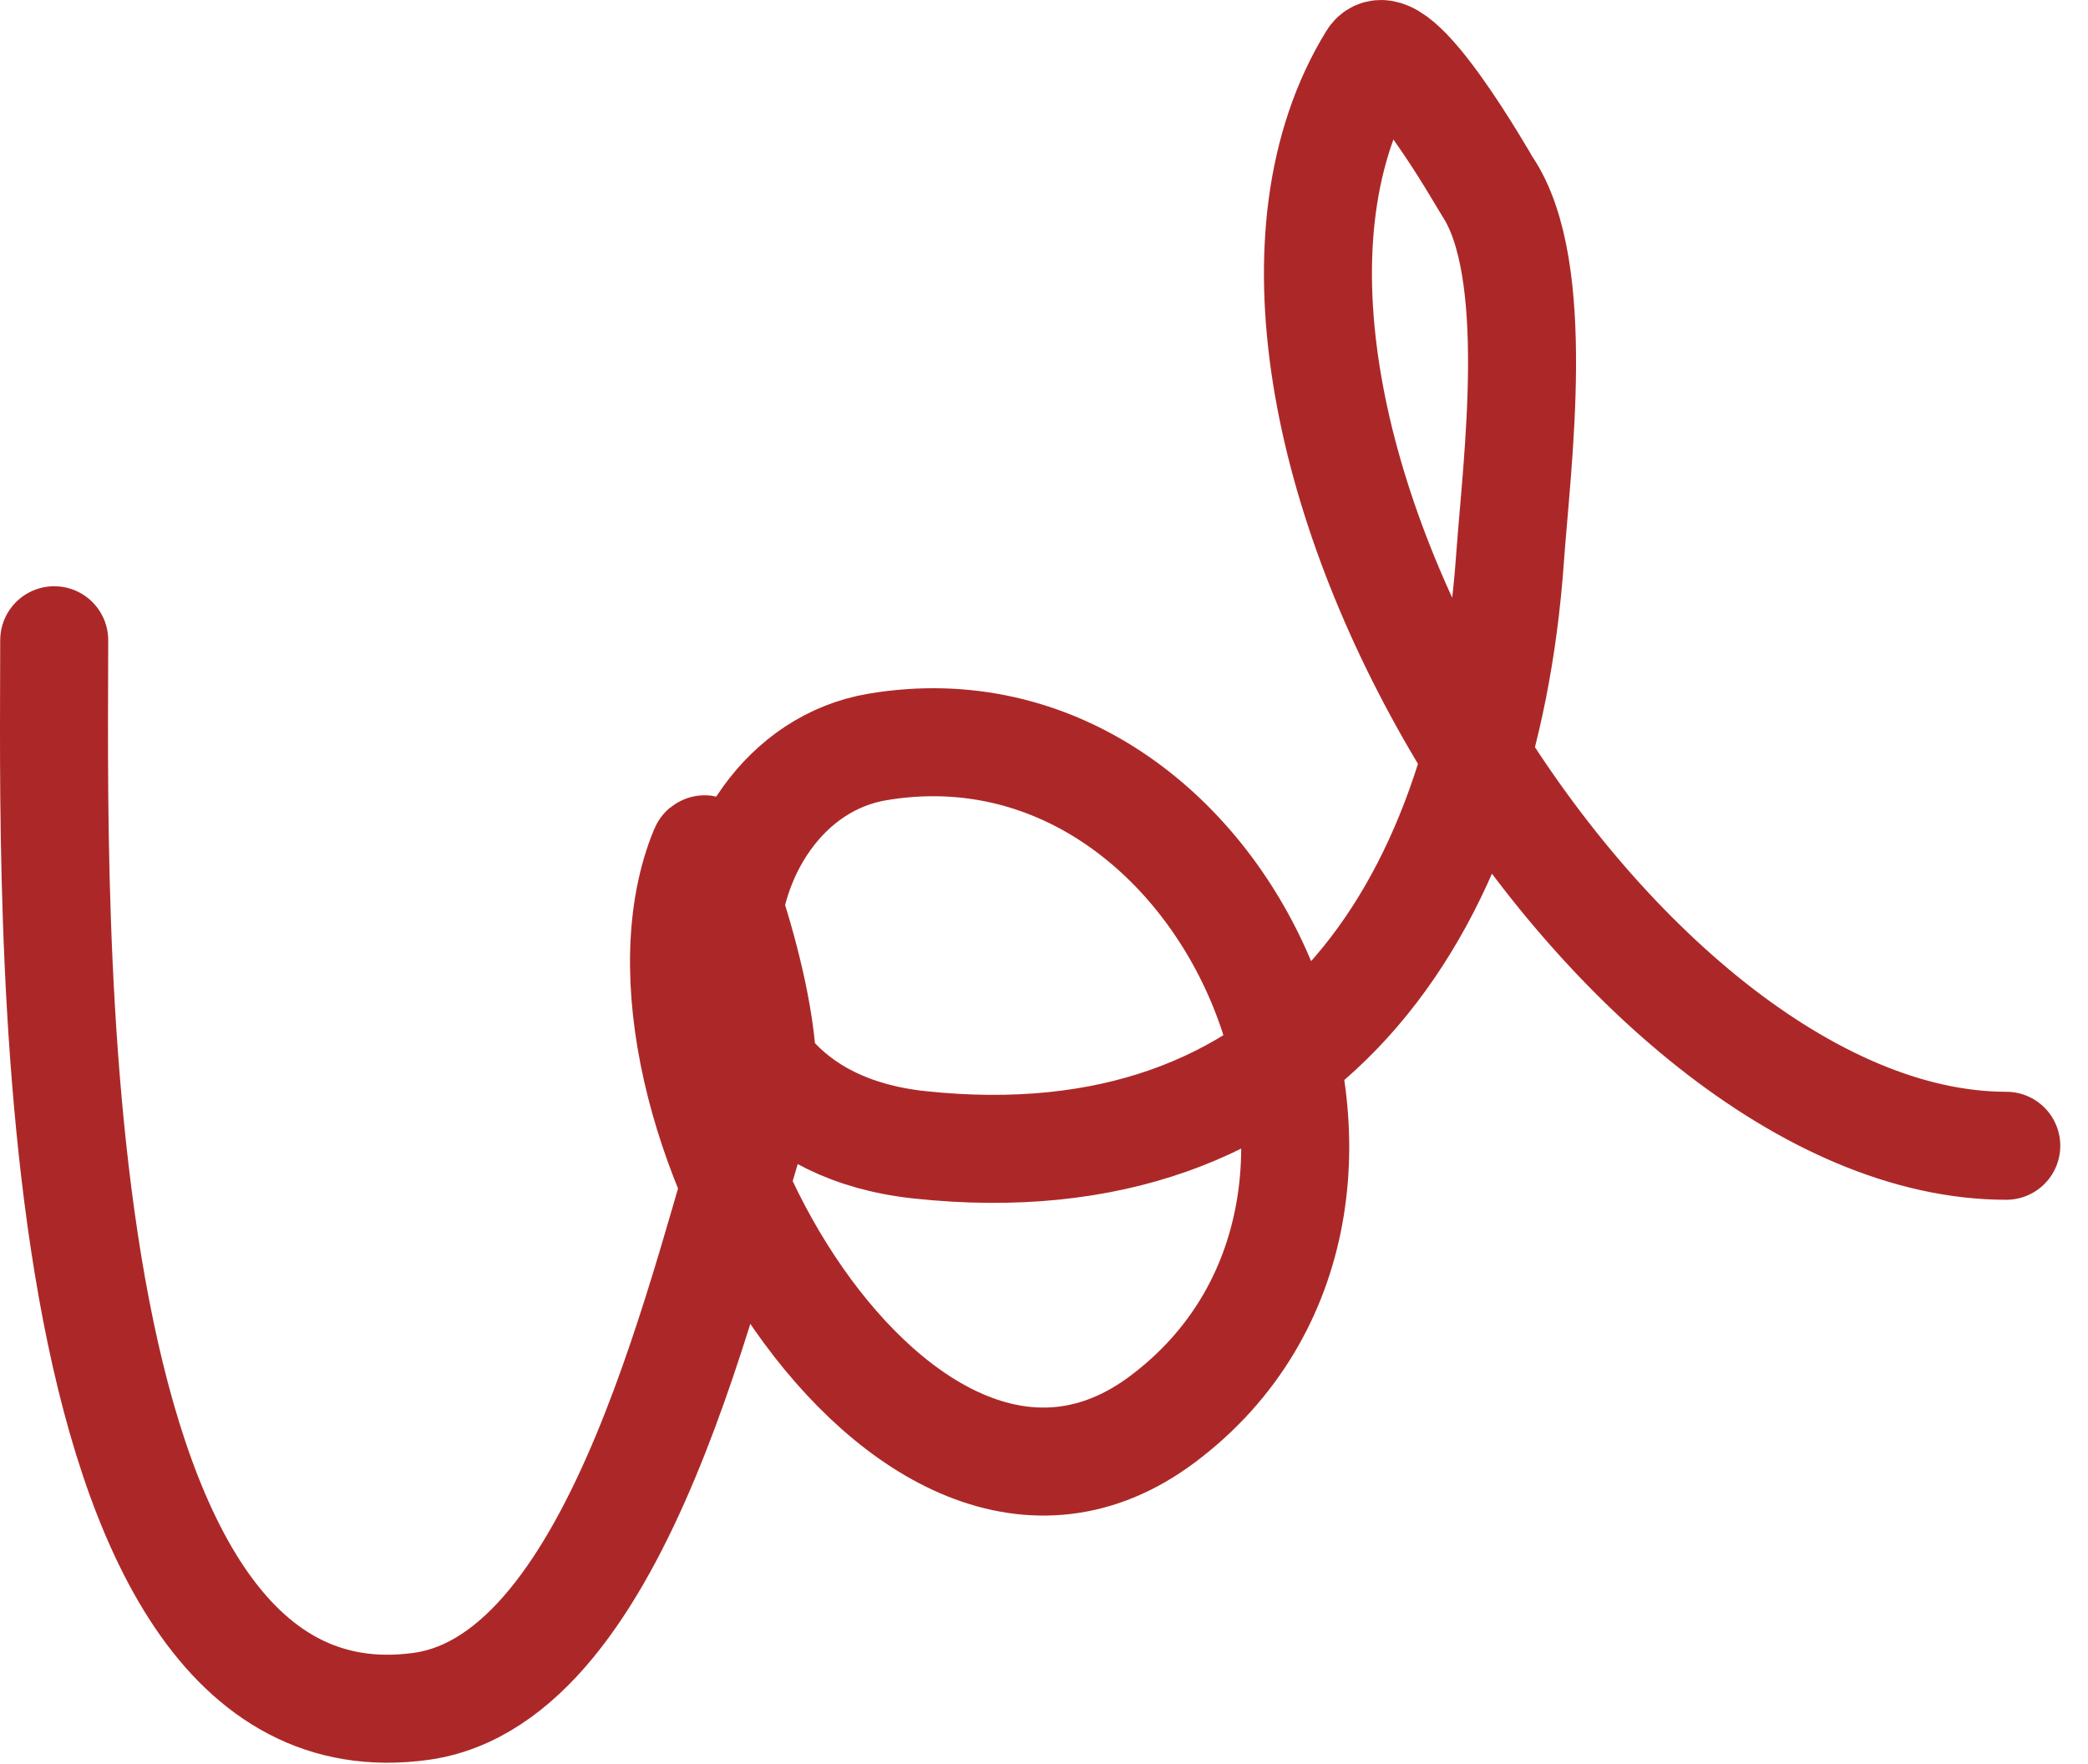 <?xml version="1.0" encoding="UTF-8" standalone="no"?>
<svg width="100%" height="100%" viewBox="0 0 58 49" version="1.1" xmlns="http://www.w3.org/2000/svg" xmlns:xlink="http://www.w3.org/1999/xlink" xml:space="preserve" xmlns:serif="http://www.serif.com/" style="fill-rule:evenodd;clip-rule:evenodd;stroke-linecap:round;stroke-linejoin:round;stroke-miterlimit:1.5;">
    <g transform="matrix(1,0,0,1,-341.447,-294.884)">
        <path id="lol" d="M342.953,312.668C342.953,319.663 342.353,343.752 353.132,342.283C358.746,341.518 361.067,330.03 362.494,325.749C363.159,323.754 361.141,318.16 361.005,318.488C358.194,325.262 366.562,339.688 373.742,334.303C381.735,328.308 375.632,313.983 365.822,315.632C360.661,316.499 359.335,325.868 366.997,326.684C377.536,327.806 382.684,320.365 383.393,310.384C383.58,307.751 384.303,302.36 382.763,300.064C382.694,299.962 380.183,295.526 379.565,296.533C373.663,306.143 386.246,326.71 397.177,326.71" style="fill:none;stroke:rgb(172,40,40);stroke-width:3px;"/>
    </g>
</svg>
